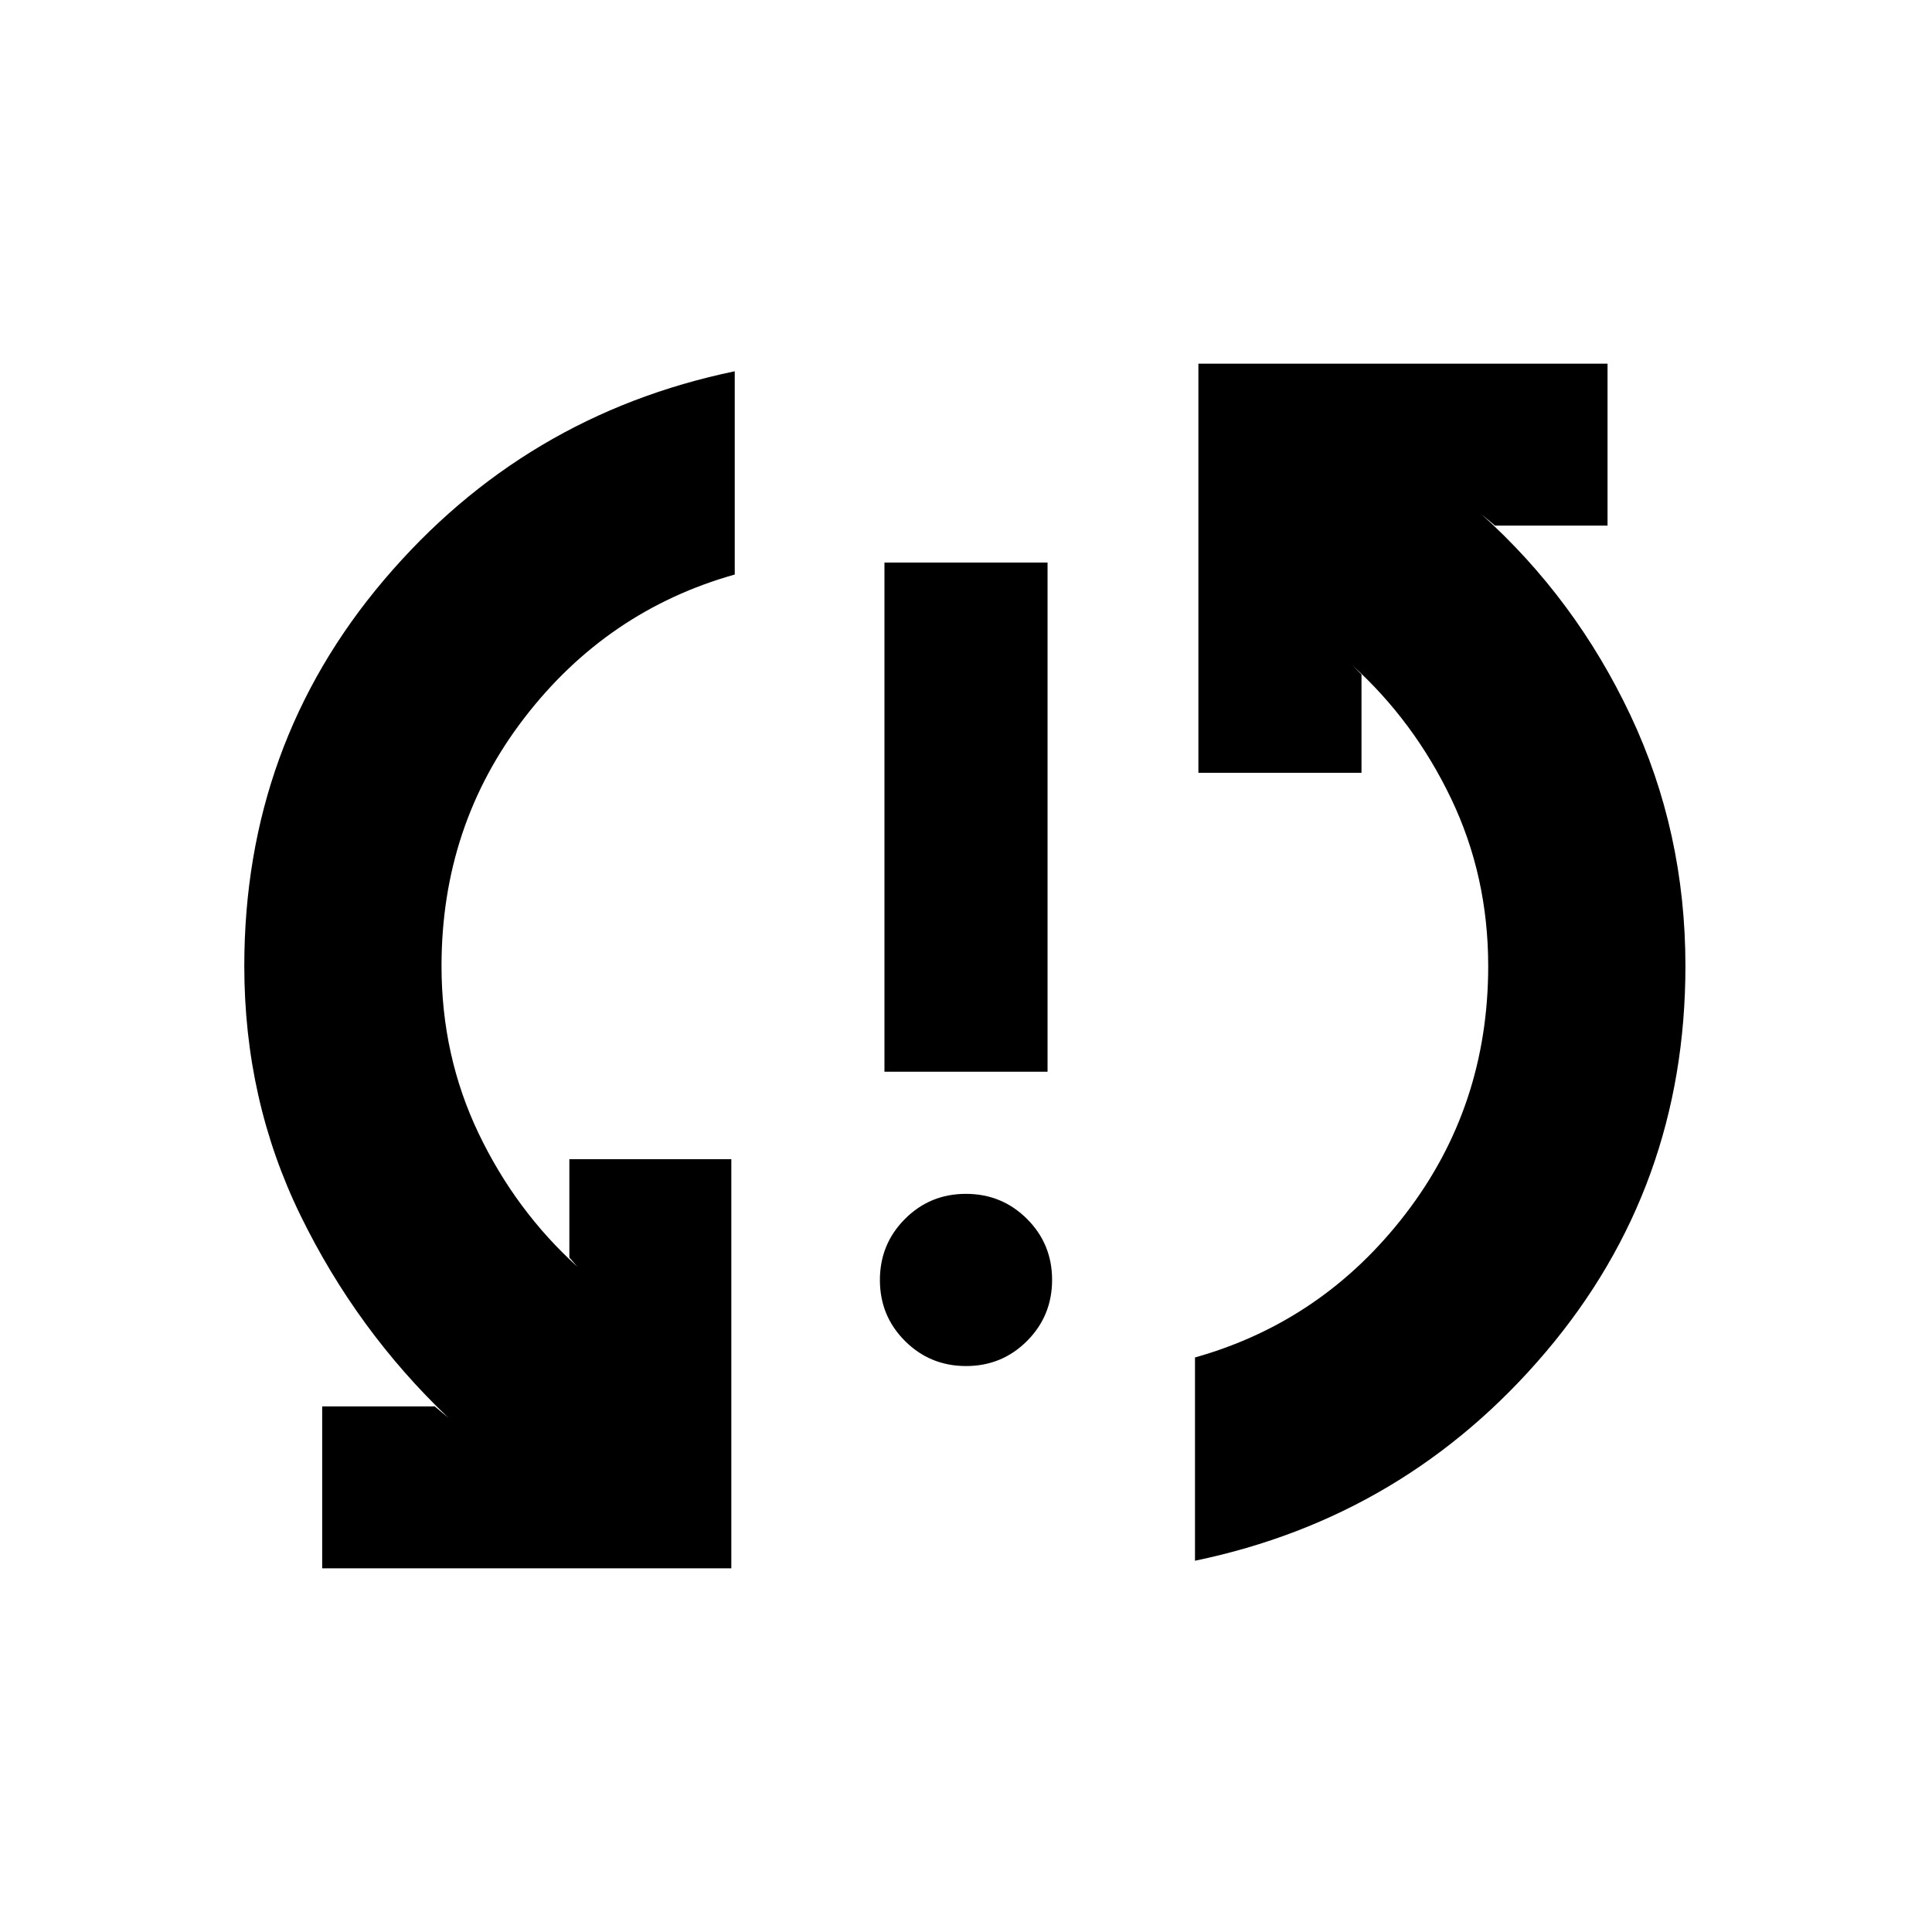 <svg xmlns="http://www.w3.org/2000/svg" height="20" viewBox="0 -960 960 960" width="20"><path d="M160.09-180.7v-80.47H216l6.78 5.65q-45.56-43.39-73.48-100.58-27.91-57.19-27.91-123.9 0-110.04 69.48-191.91 69.48-81.87 174.22-103.61v101q-63.57 17.91-104.63 71.36-41.07 53.45-41.07 123.16 0 44.61 18.37 83.06 18.37 38.46 49.11 66.33l-3.96-4.52V-384h80.48v203.3h-203.3Zm319.95-100.52q-17.87 0-30.34-12.44-12.48-12.43-12.48-30.3t12.44-30.34q12.43-12.48 30.3-12.48t30.34 12.44q12.48 12.43 12.48 30.3t-12.44 30.34q-12.43 12.48-30.3 12.48Zm-40.56-146.26v-253h81.04v253h-81.04Zm154.3 243v-101q63.57-17.91 104.63-71.36 41.07-53.45 41.07-123.16 0-44.61-18.37-83.06-18.37-38.46-49.11-66.33l4.52 4.52V-576h-81.04v-203.3h203.3v80.47h-55.91l-6.78-5.65q46.77 42.03 74.08 99.91Q837.48-546.7 837.48-480q0 110.04-69.48 191.91-69.48 81.87-174.22 103.61Z"/></svg>
